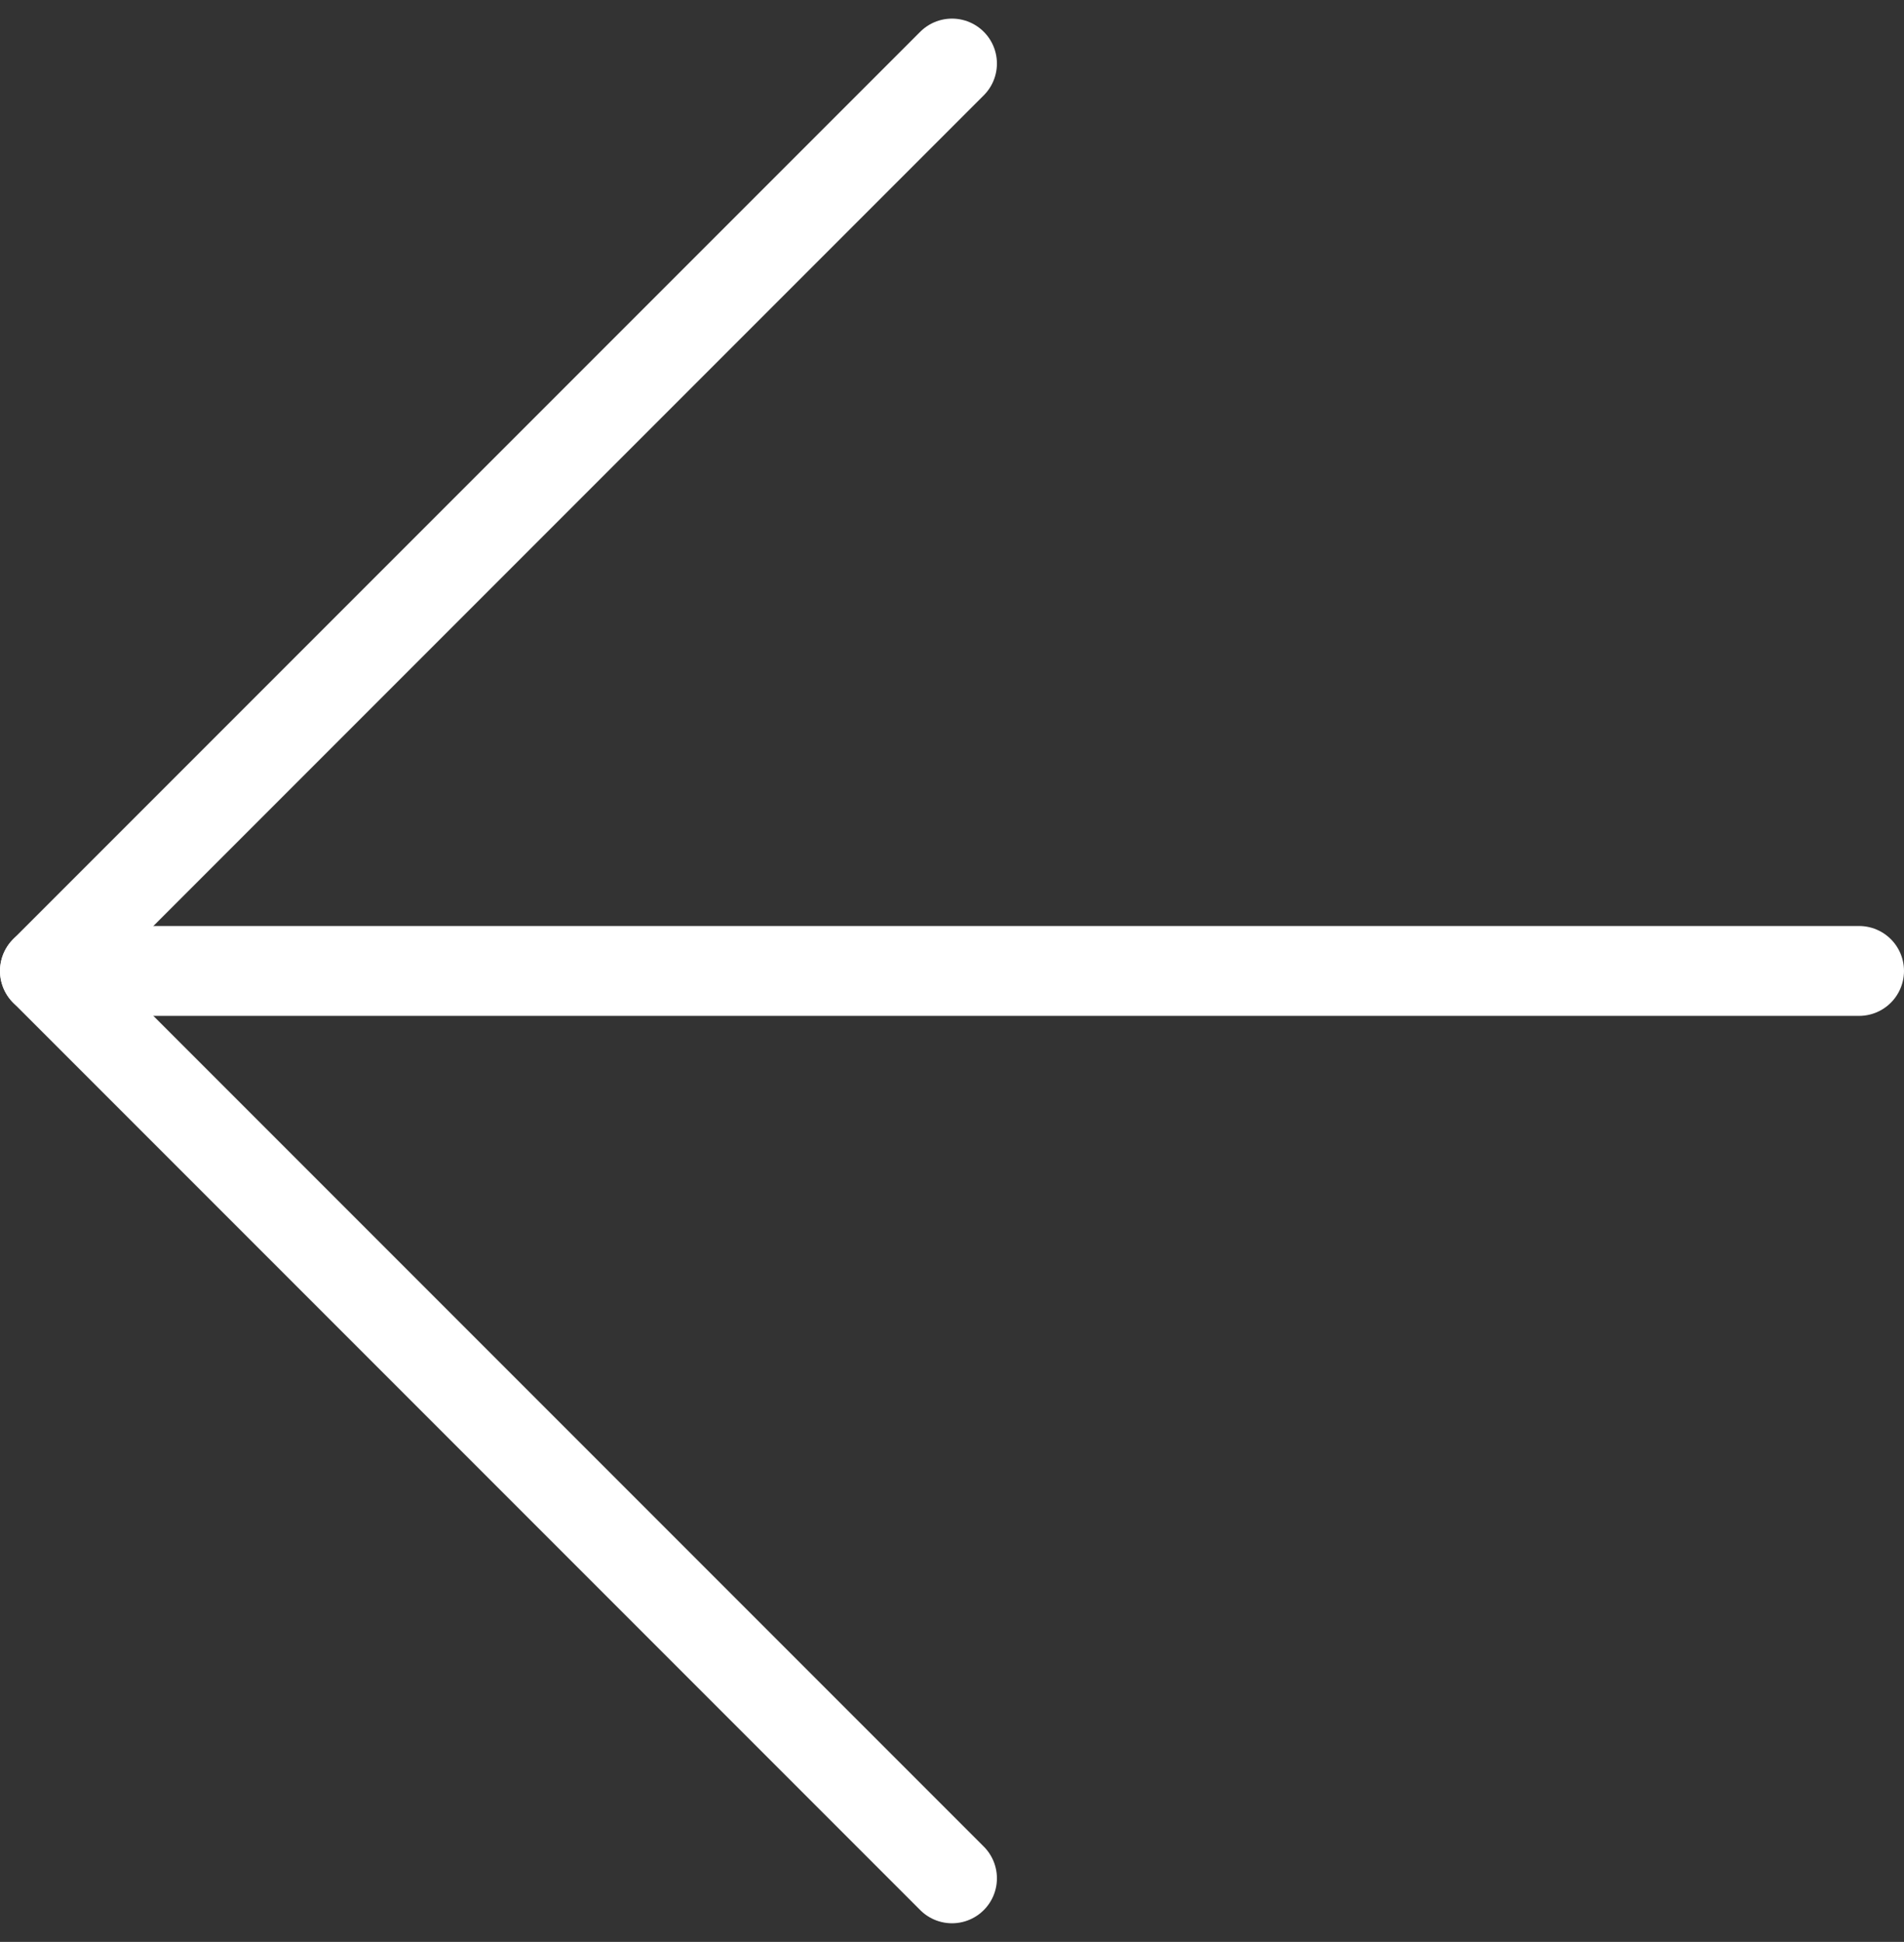 <svg xmlns="http://www.w3.org/2000/svg" width="63.574" height="64.817" viewBox="0 0 63.574 64.817">
  <rect x="0" y="0" width="63.574" height="64.817" fill="#333333" stroke="none"/>
  <g id="Component_70_1" data-name="Component 70 – 1" transform="translate(1.5 2.121)">
    <path id="Path_17718" data-name="Path 17718" d="M68.074,18H7.5" transform="translate(-7.5 12.287)" fill="none" stroke="#fff" stroke-linecap="round" stroke-linejoin="round" stroke-width="3"/>
    <path id="Path_17719" data-name="Path 17719" d="M37.787,68.074,7.5,37.787,37.787,7.5" transform="translate(-7.5 -7.5)" fill="none" stroke="#fff" stroke-linecap="round" stroke-linejoin="round" stroke-width="3"/>
  </g>
</svg>
